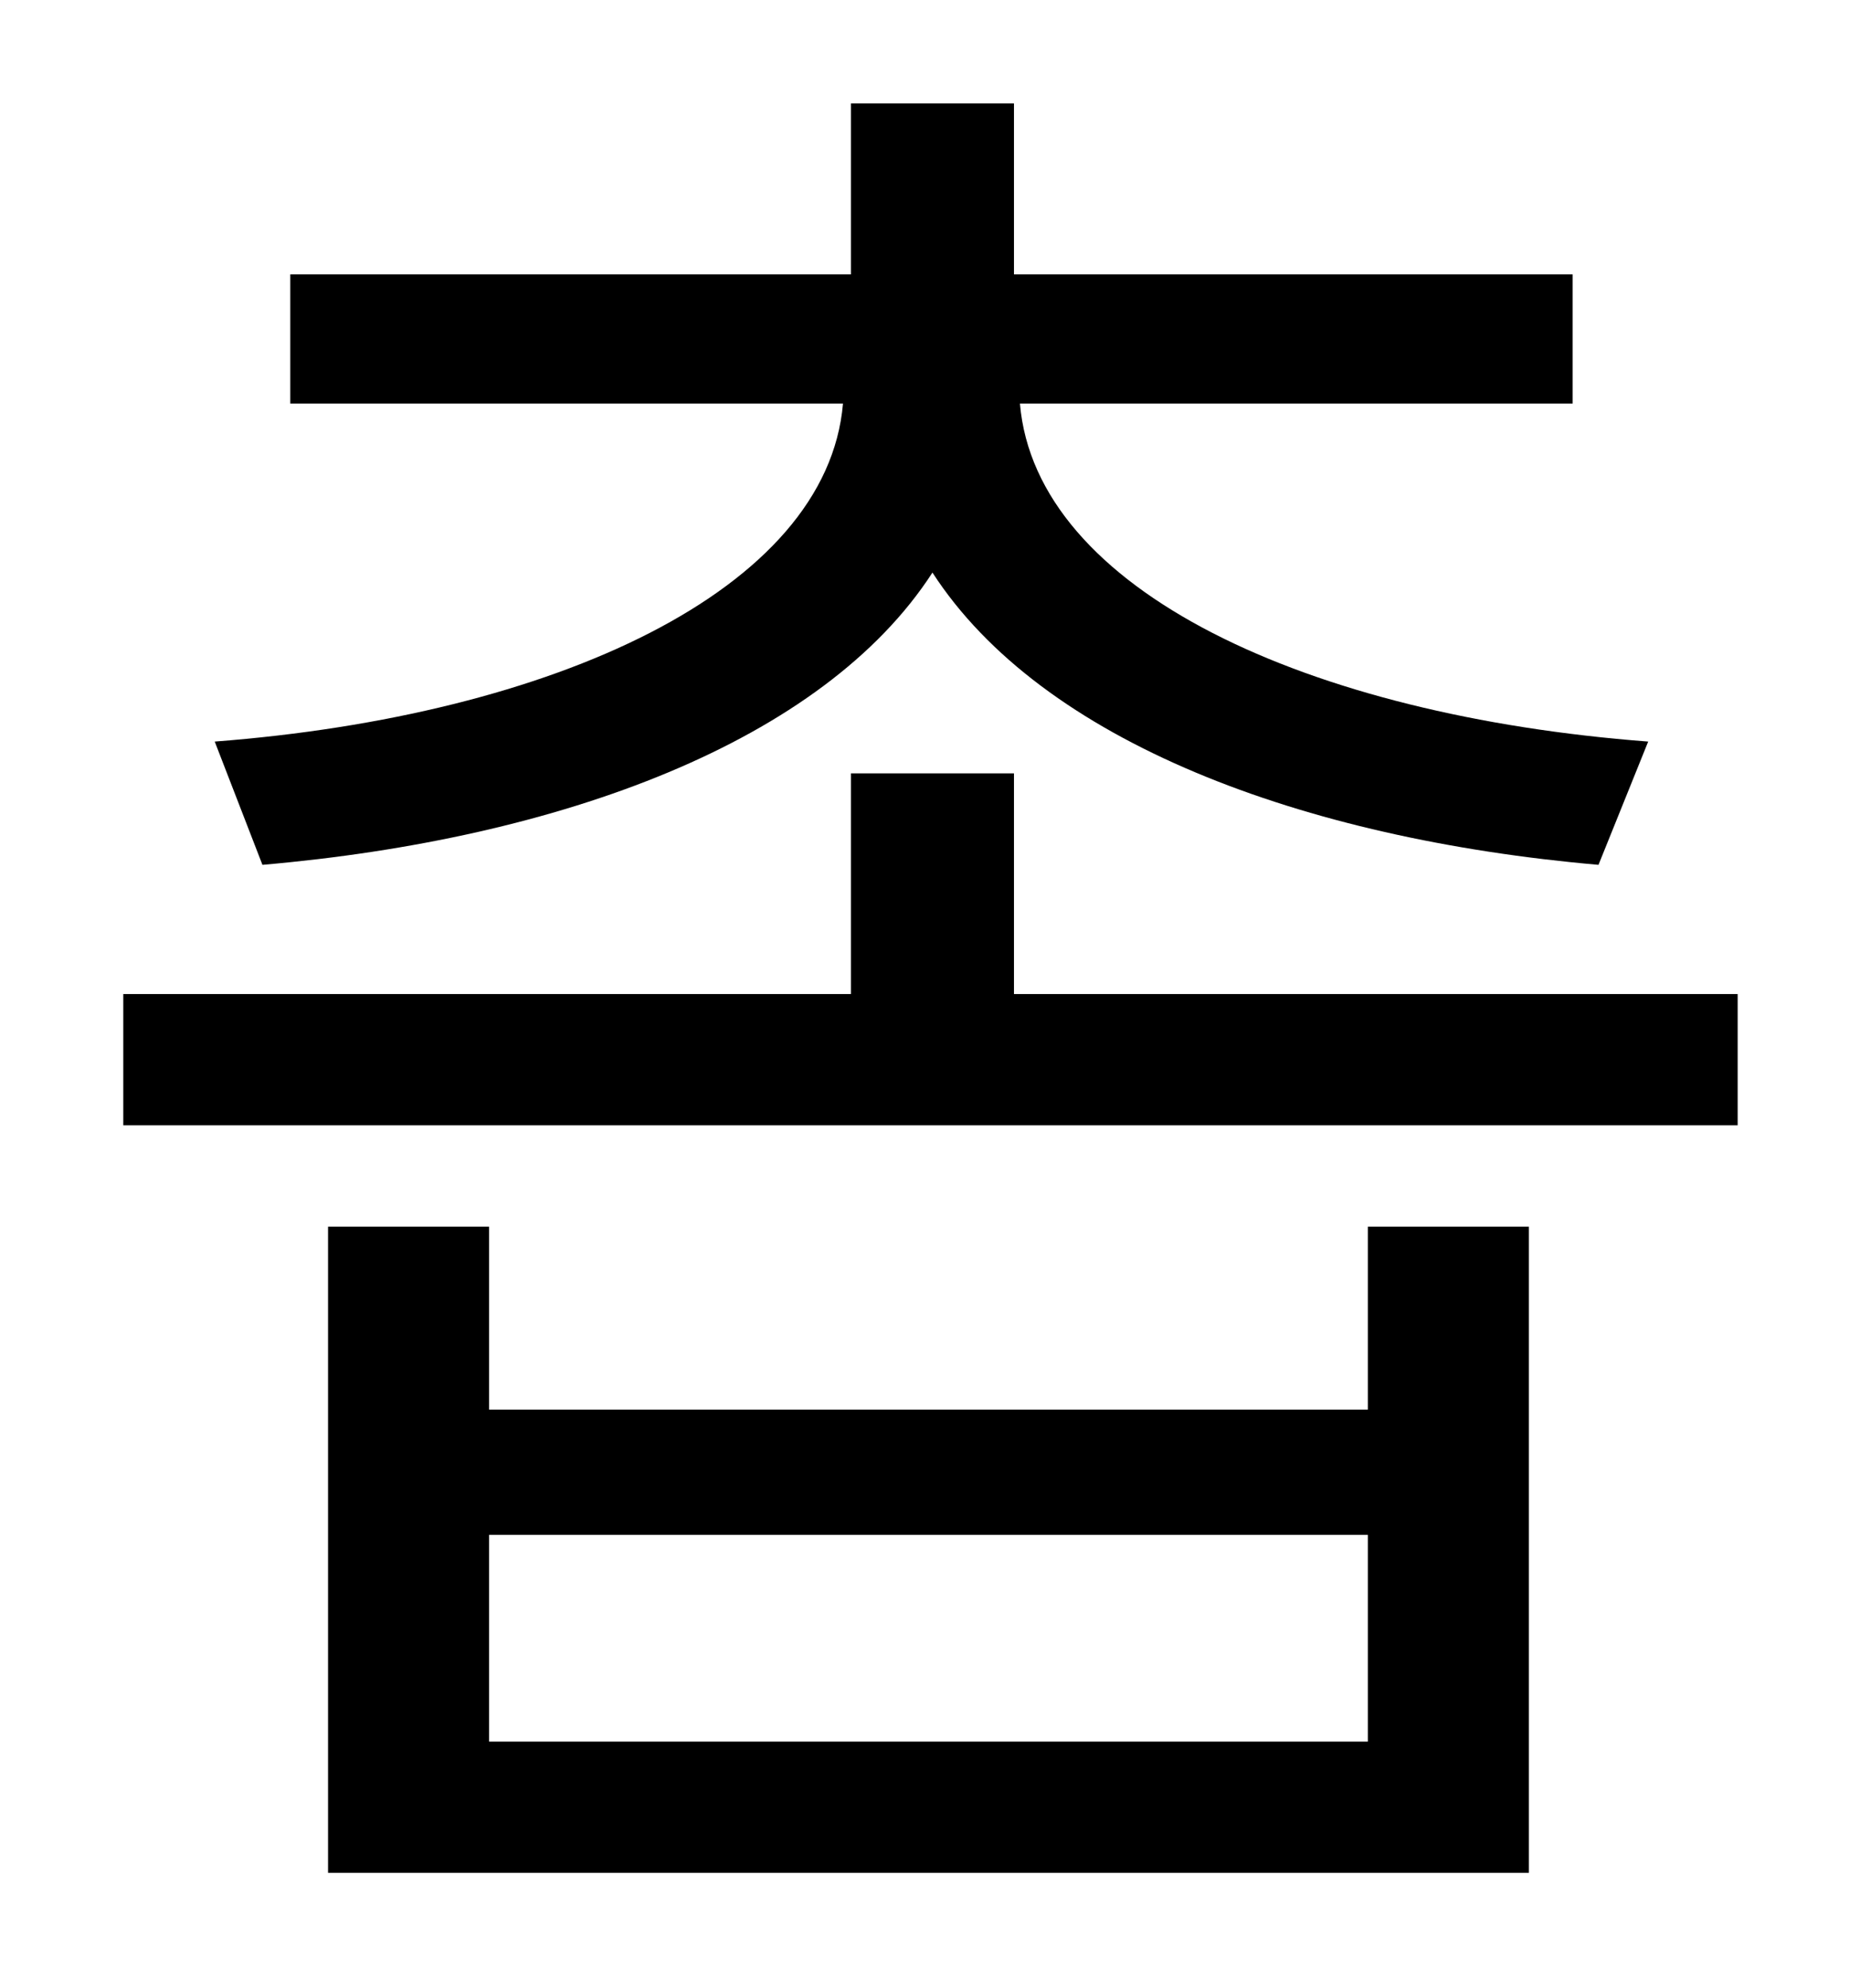 <?xml version="1.0" standalone="no"?>
<!DOCTYPE svg PUBLIC "-//W3C//DTD SVG 1.1//EN" "http://www.w3.org/Graphics/SVG/1.1/DTD/svg11.dtd" >
<svg xmlns="http://www.w3.org/2000/svg" xmlns:xlink="http://www.w3.org/1999/xlink" version="1.1" viewBox="-10 0 930 1000">
   <path fill="currentColor"
d="M122 435l-24 -62c170 -13 308 -76 316 -170h-278v-65h282v-86h82v86h281v65h-278c8 94 145 157 316 170l-25 62c-149 -13 -280 -62 -335 -147c-55 85 -187 134 -337 147zM678 876v-104h-442v104h442zM678 709v-92h81v325h-604v-325h81v92h442zM500 500h364v66h-812v-66
h366v-111h82v111z" />
</svg>
